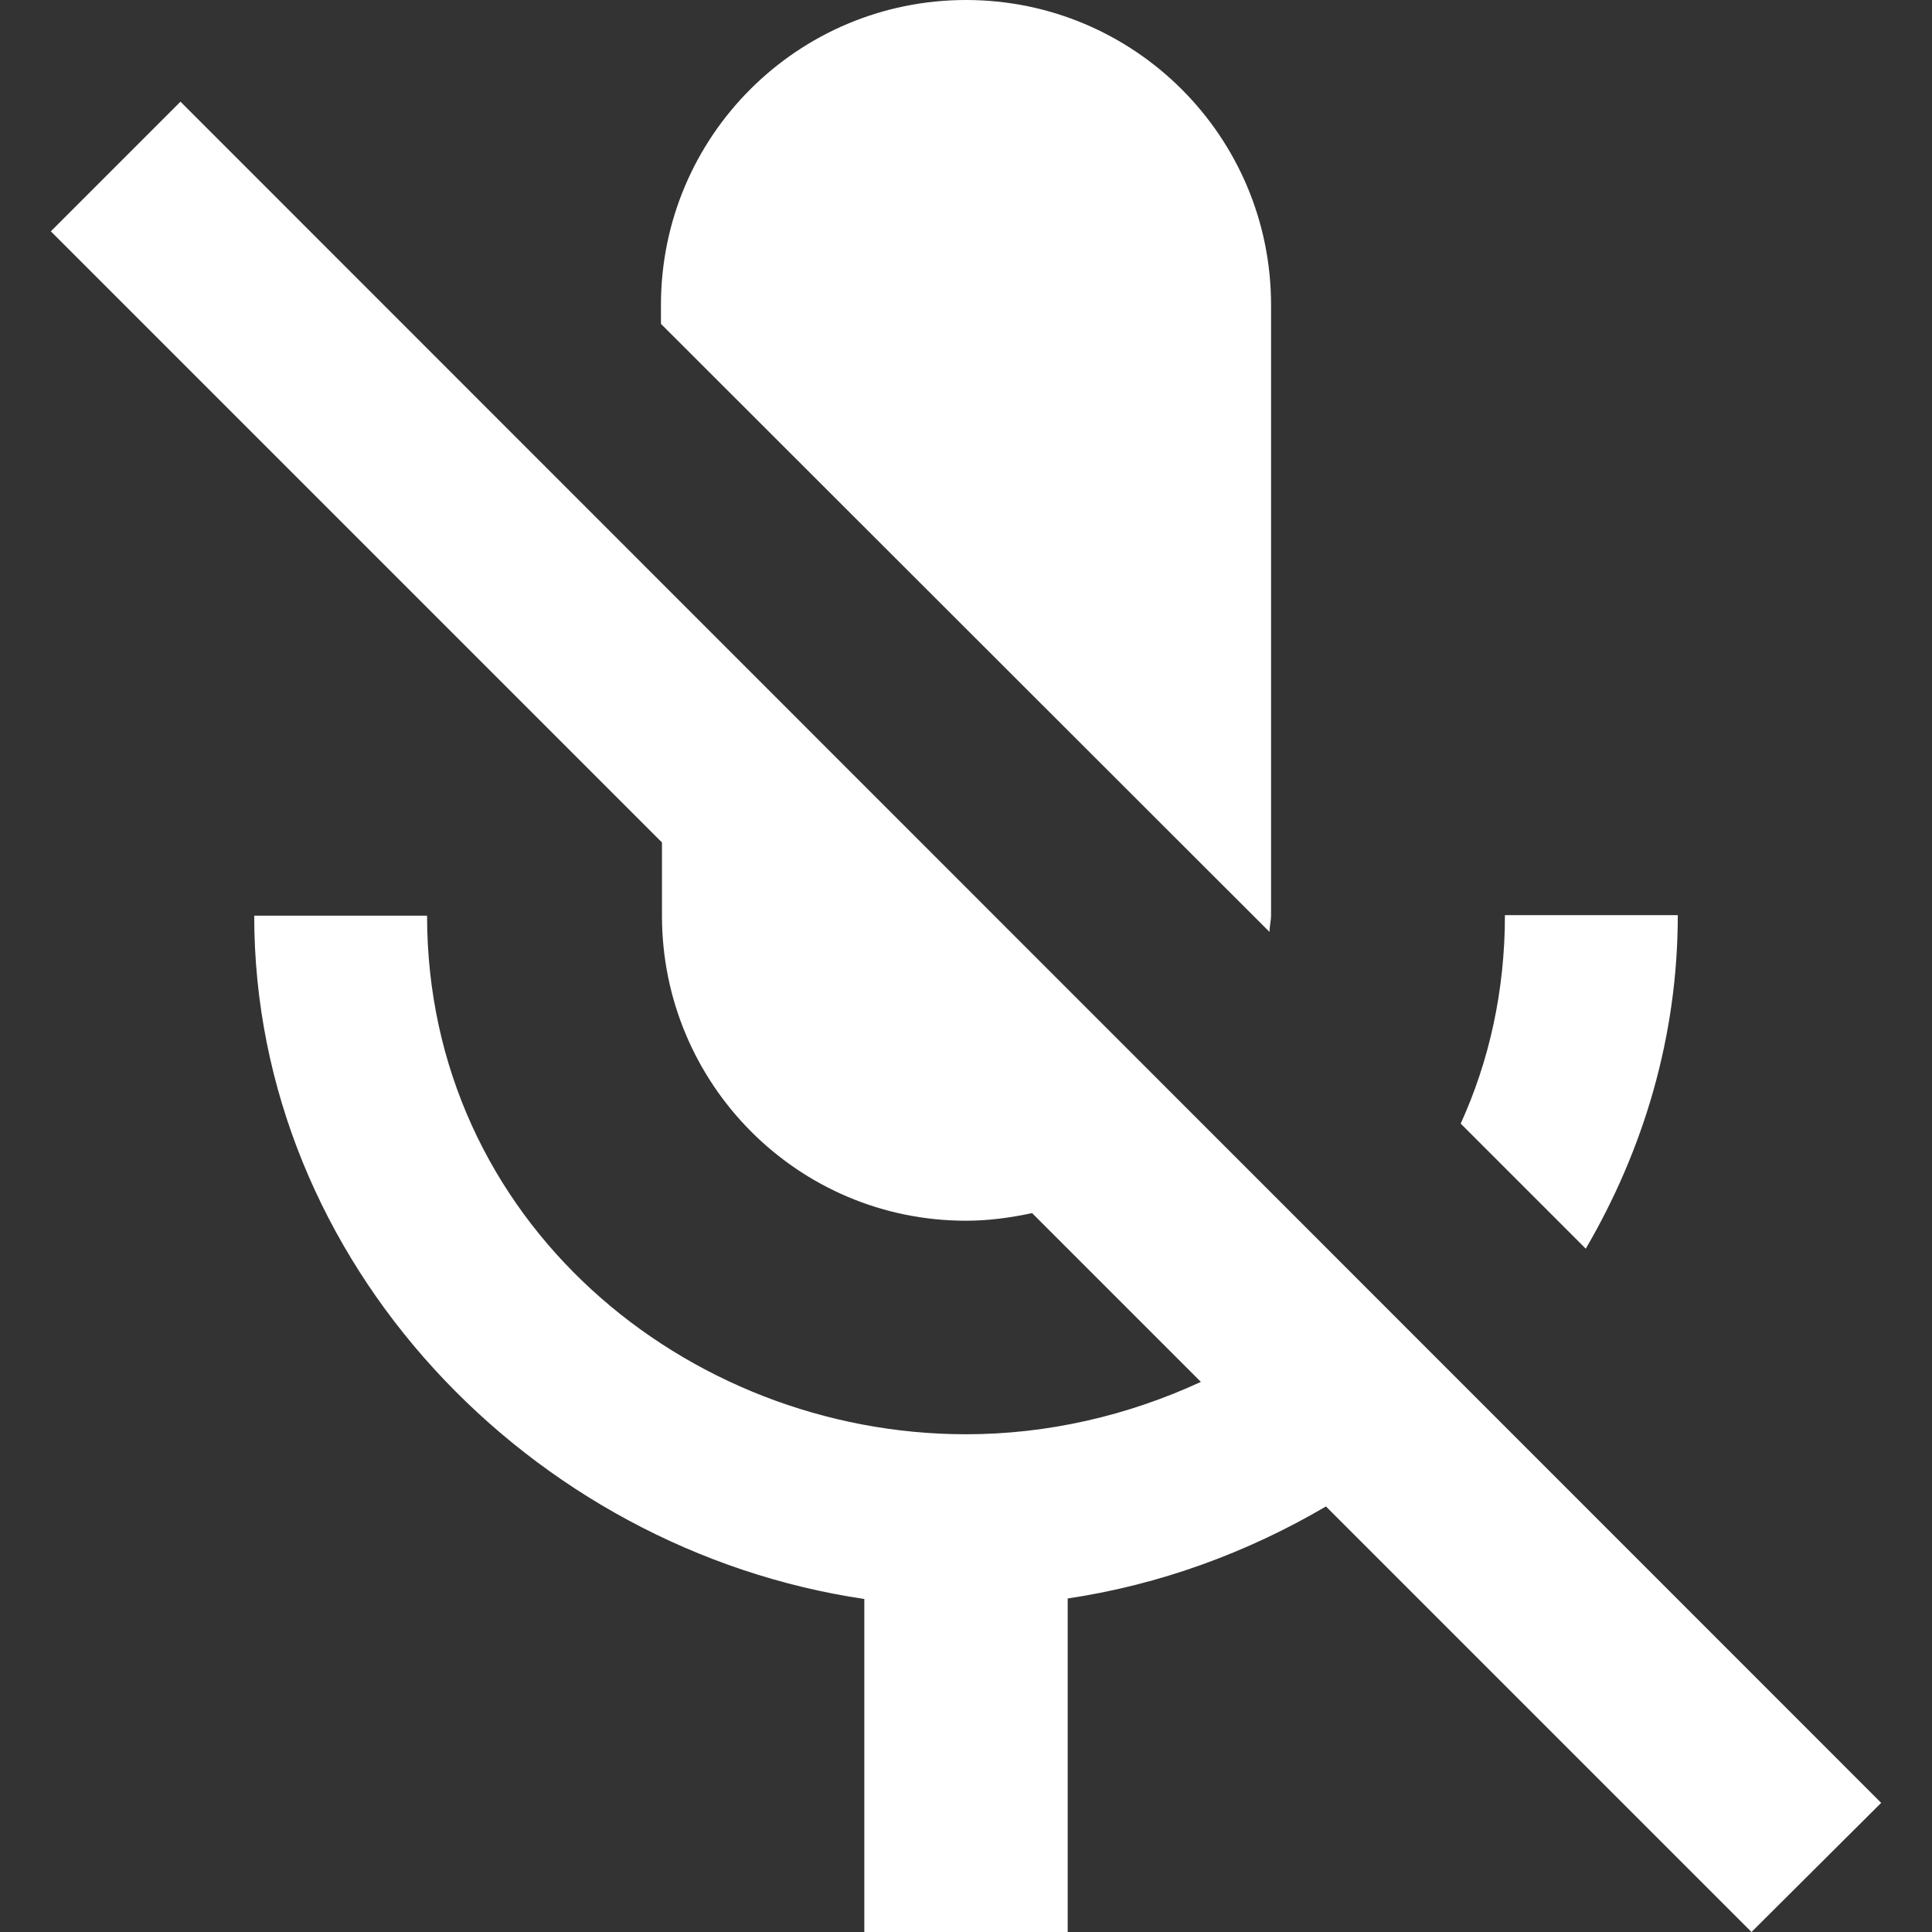 <?xml version="1.0" encoding="iso-8859-1"?>
<!-- Generator: Adobe Illustrator 19.0.0, SVG Export Plug-In . SVG Version: 6.00 Build 0)  -->
<svg version="1.1" id="Capa_1" xmlns="http://www.w3.org/2000/svg" xmlns:xlink="http://www.w3.org/1999/xlink" x="0px" y="0px"
fill="white" viewBox="0 0 405.333 405.333" style="enable-background:new 0 0 405.333 405.333;" xml:space="preserve">
<rect x="0" y="0" width="405.333" height="405.333" fill="#333333" stroke="none"/>
<g>
	<g>
		<g>
			<path d="M352,192h-36.267c0,15.893-3.307,30.613-9.28,43.733l26.24,26.24C344.853,241.173,352,217.387,352,192z"/>
			<path d="M37.867,21.333l-27.2,27.2L138.88,176.747v15.36c0,35.307,28.48,64,63.787,64c4.8,0,9.387-0.64,13.867-1.6l35.413,35.413
				c-15.253,7.04-32,10.987-49.28,10.987c-58.88,0-113.067-44.8-113.067-108.8H53.333c0,72.853,58.027,133.013,128,143.36v69.867
				H224V335.36c19.307-2.88,37.653-9.6,54.187-19.307l89.28,89.28l27.2-27.093L37.867,21.333z"/>
			<path d="M266.667,192V64c0-35.413-28.693-64-64-64c-35.307,0-64,28.587-64,64v3.947l127.68,127.573
				C266.347,194.347,266.667,193.173,266.667,192z"/>
		</g>
	</g>
</g>
</svg>

